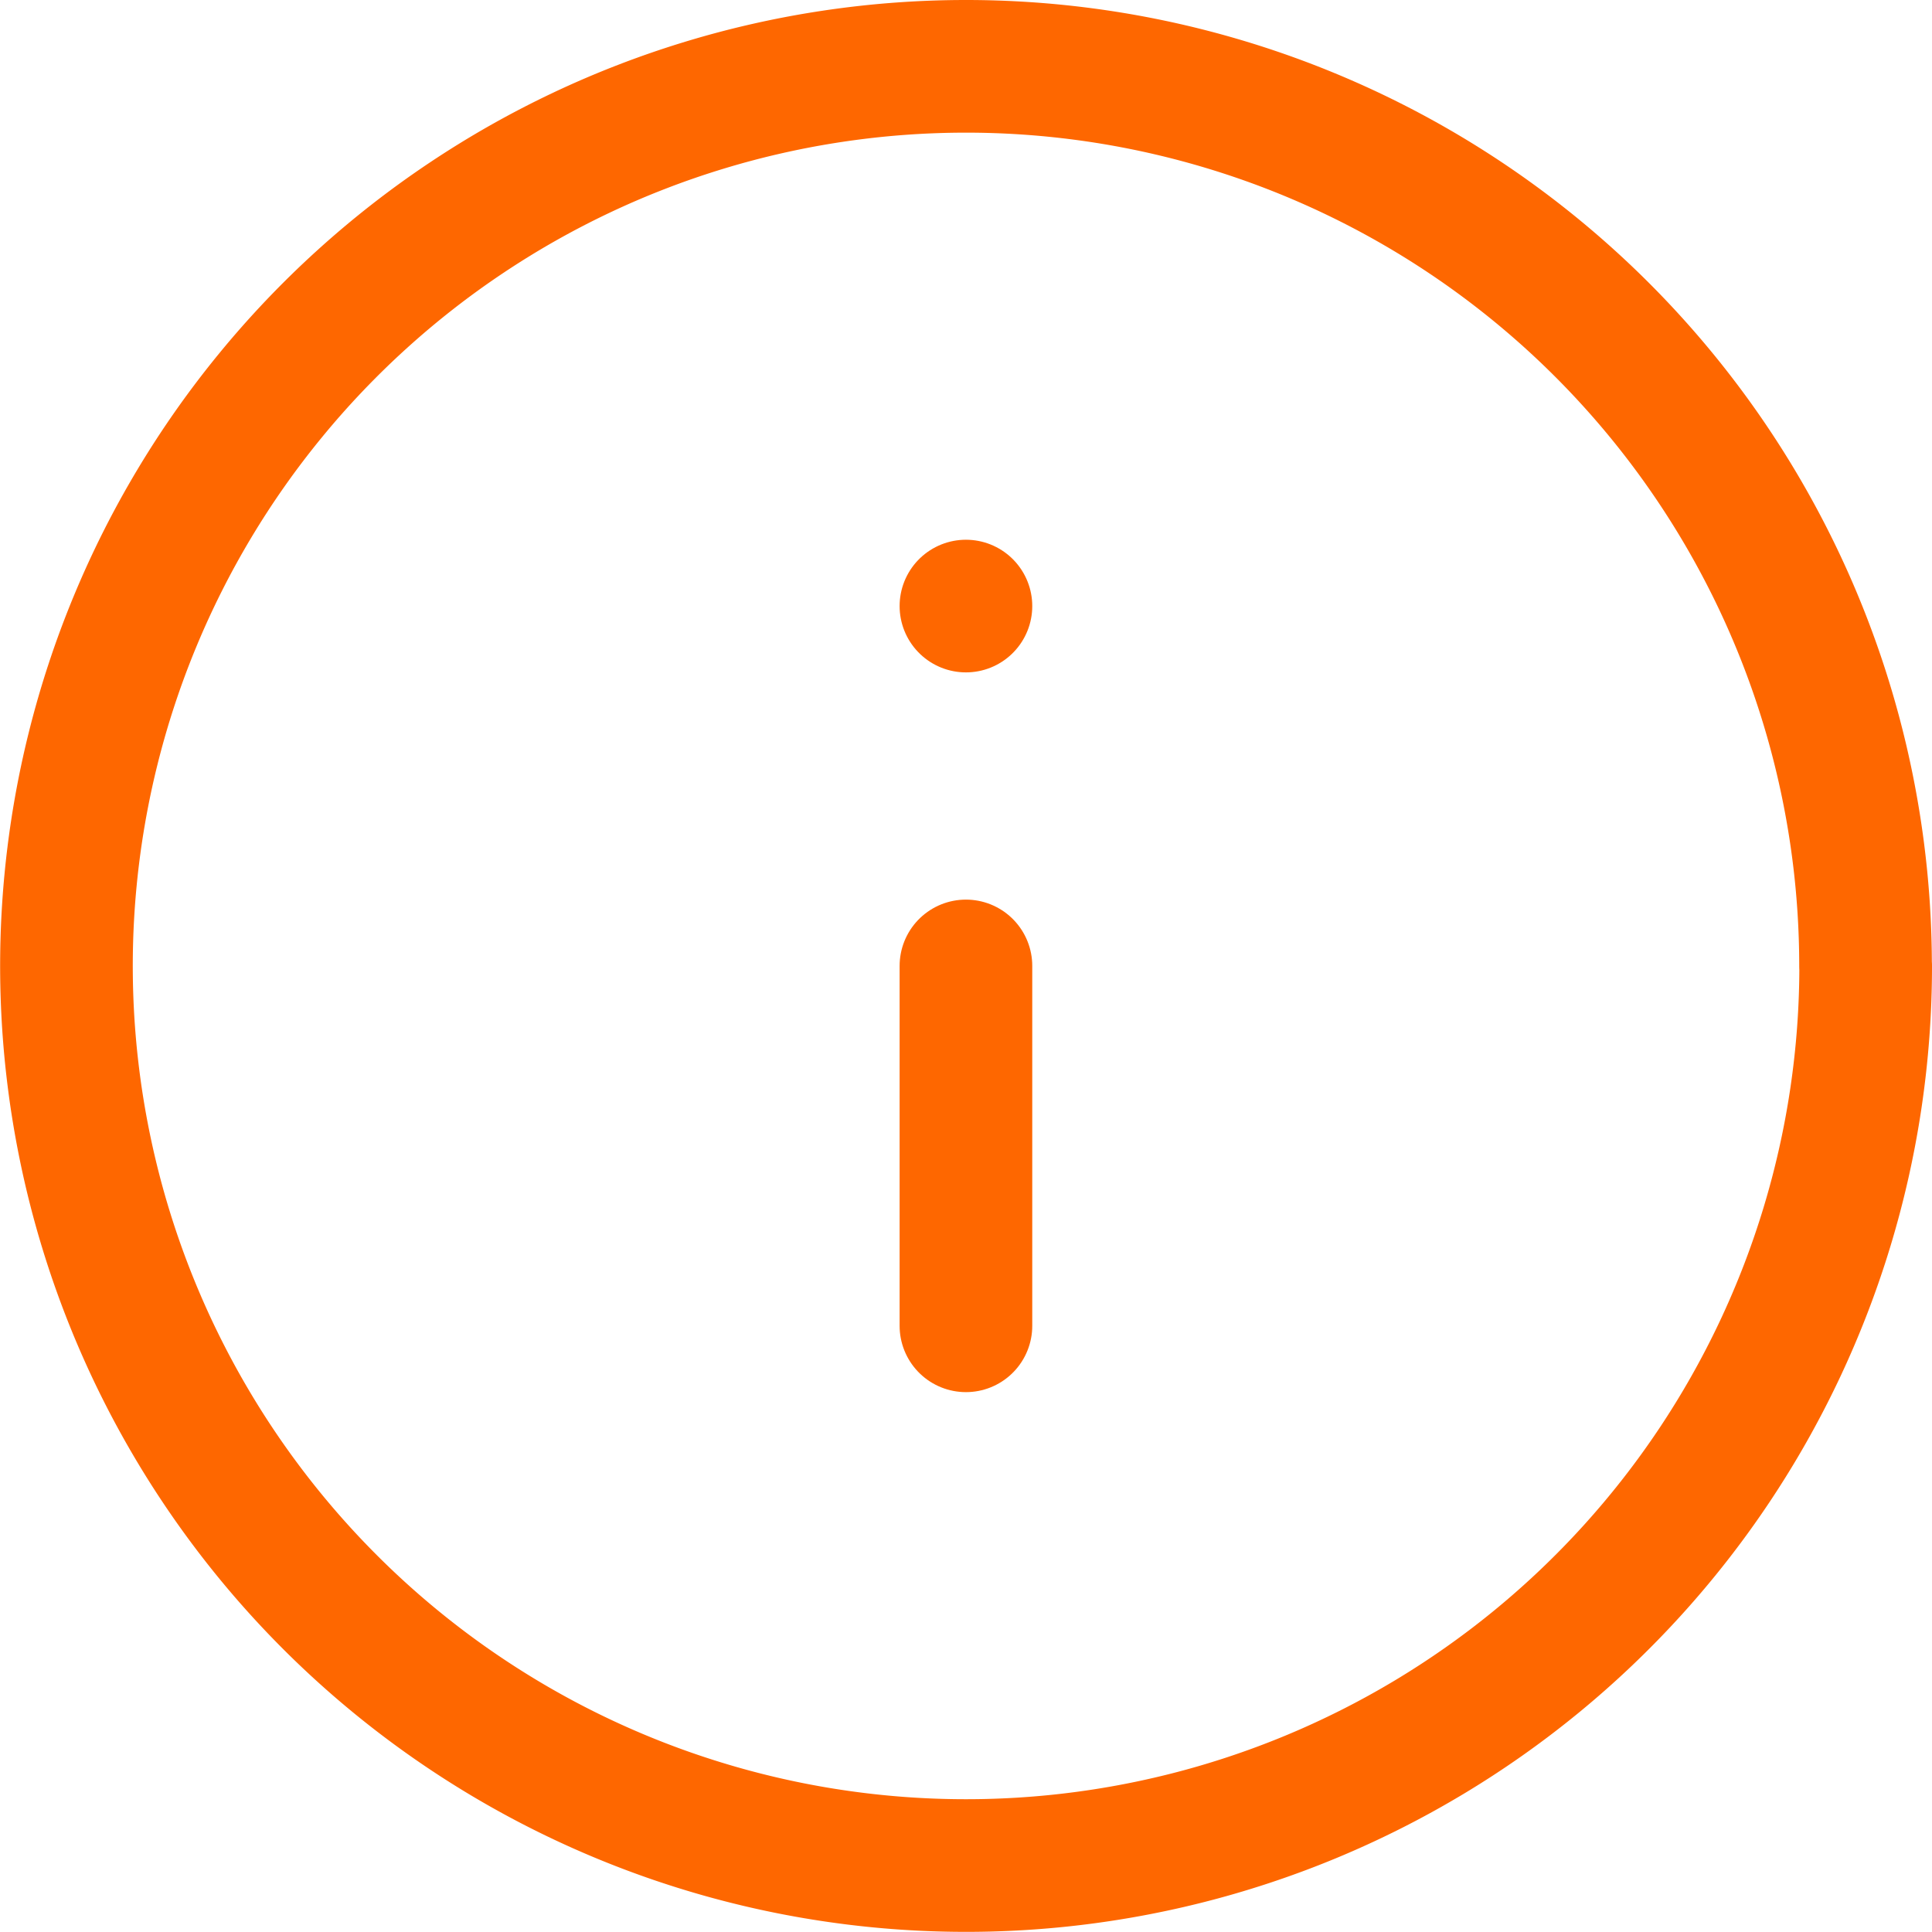 <svg xmlns="http://www.w3.org/2000/svg" width="14.565" height="14.565" viewBox="0 0 14.565 14.565">
  <g id="Icon_feather-info" data-name="Icon feather-info" transform="translate(0.5 0.5)">
    <path id="Path_2072" data-name="Path 2072" d="M16.565,9.782A6.782,6.782,0,1,1,9.782,3a6.782,6.782,0,0,1,6.782,6.782Z" transform="translate(-3 -3)" fill="none" stroke="#fe6700" stroke-linecap="round" stroke-linejoin="round" stroke-width="1"/>
    <path id="Path_2073" data-name="Path 2073" d="M18,20.713V18" transform="translate(-11.218 -11.218)" fill="none" stroke="#fe6700" stroke-linecap="round" stroke-linejoin="round" stroke-width="1"/>
    <path id="Path_2074" data-name="Path 2074" d="M18,12h0" transform="translate(-11.218 -7.931)" fill="none" stroke="#fe6700" stroke-linecap="round" stroke-linejoin="round" stroke-width="1"/>
  </g>
</svg>
